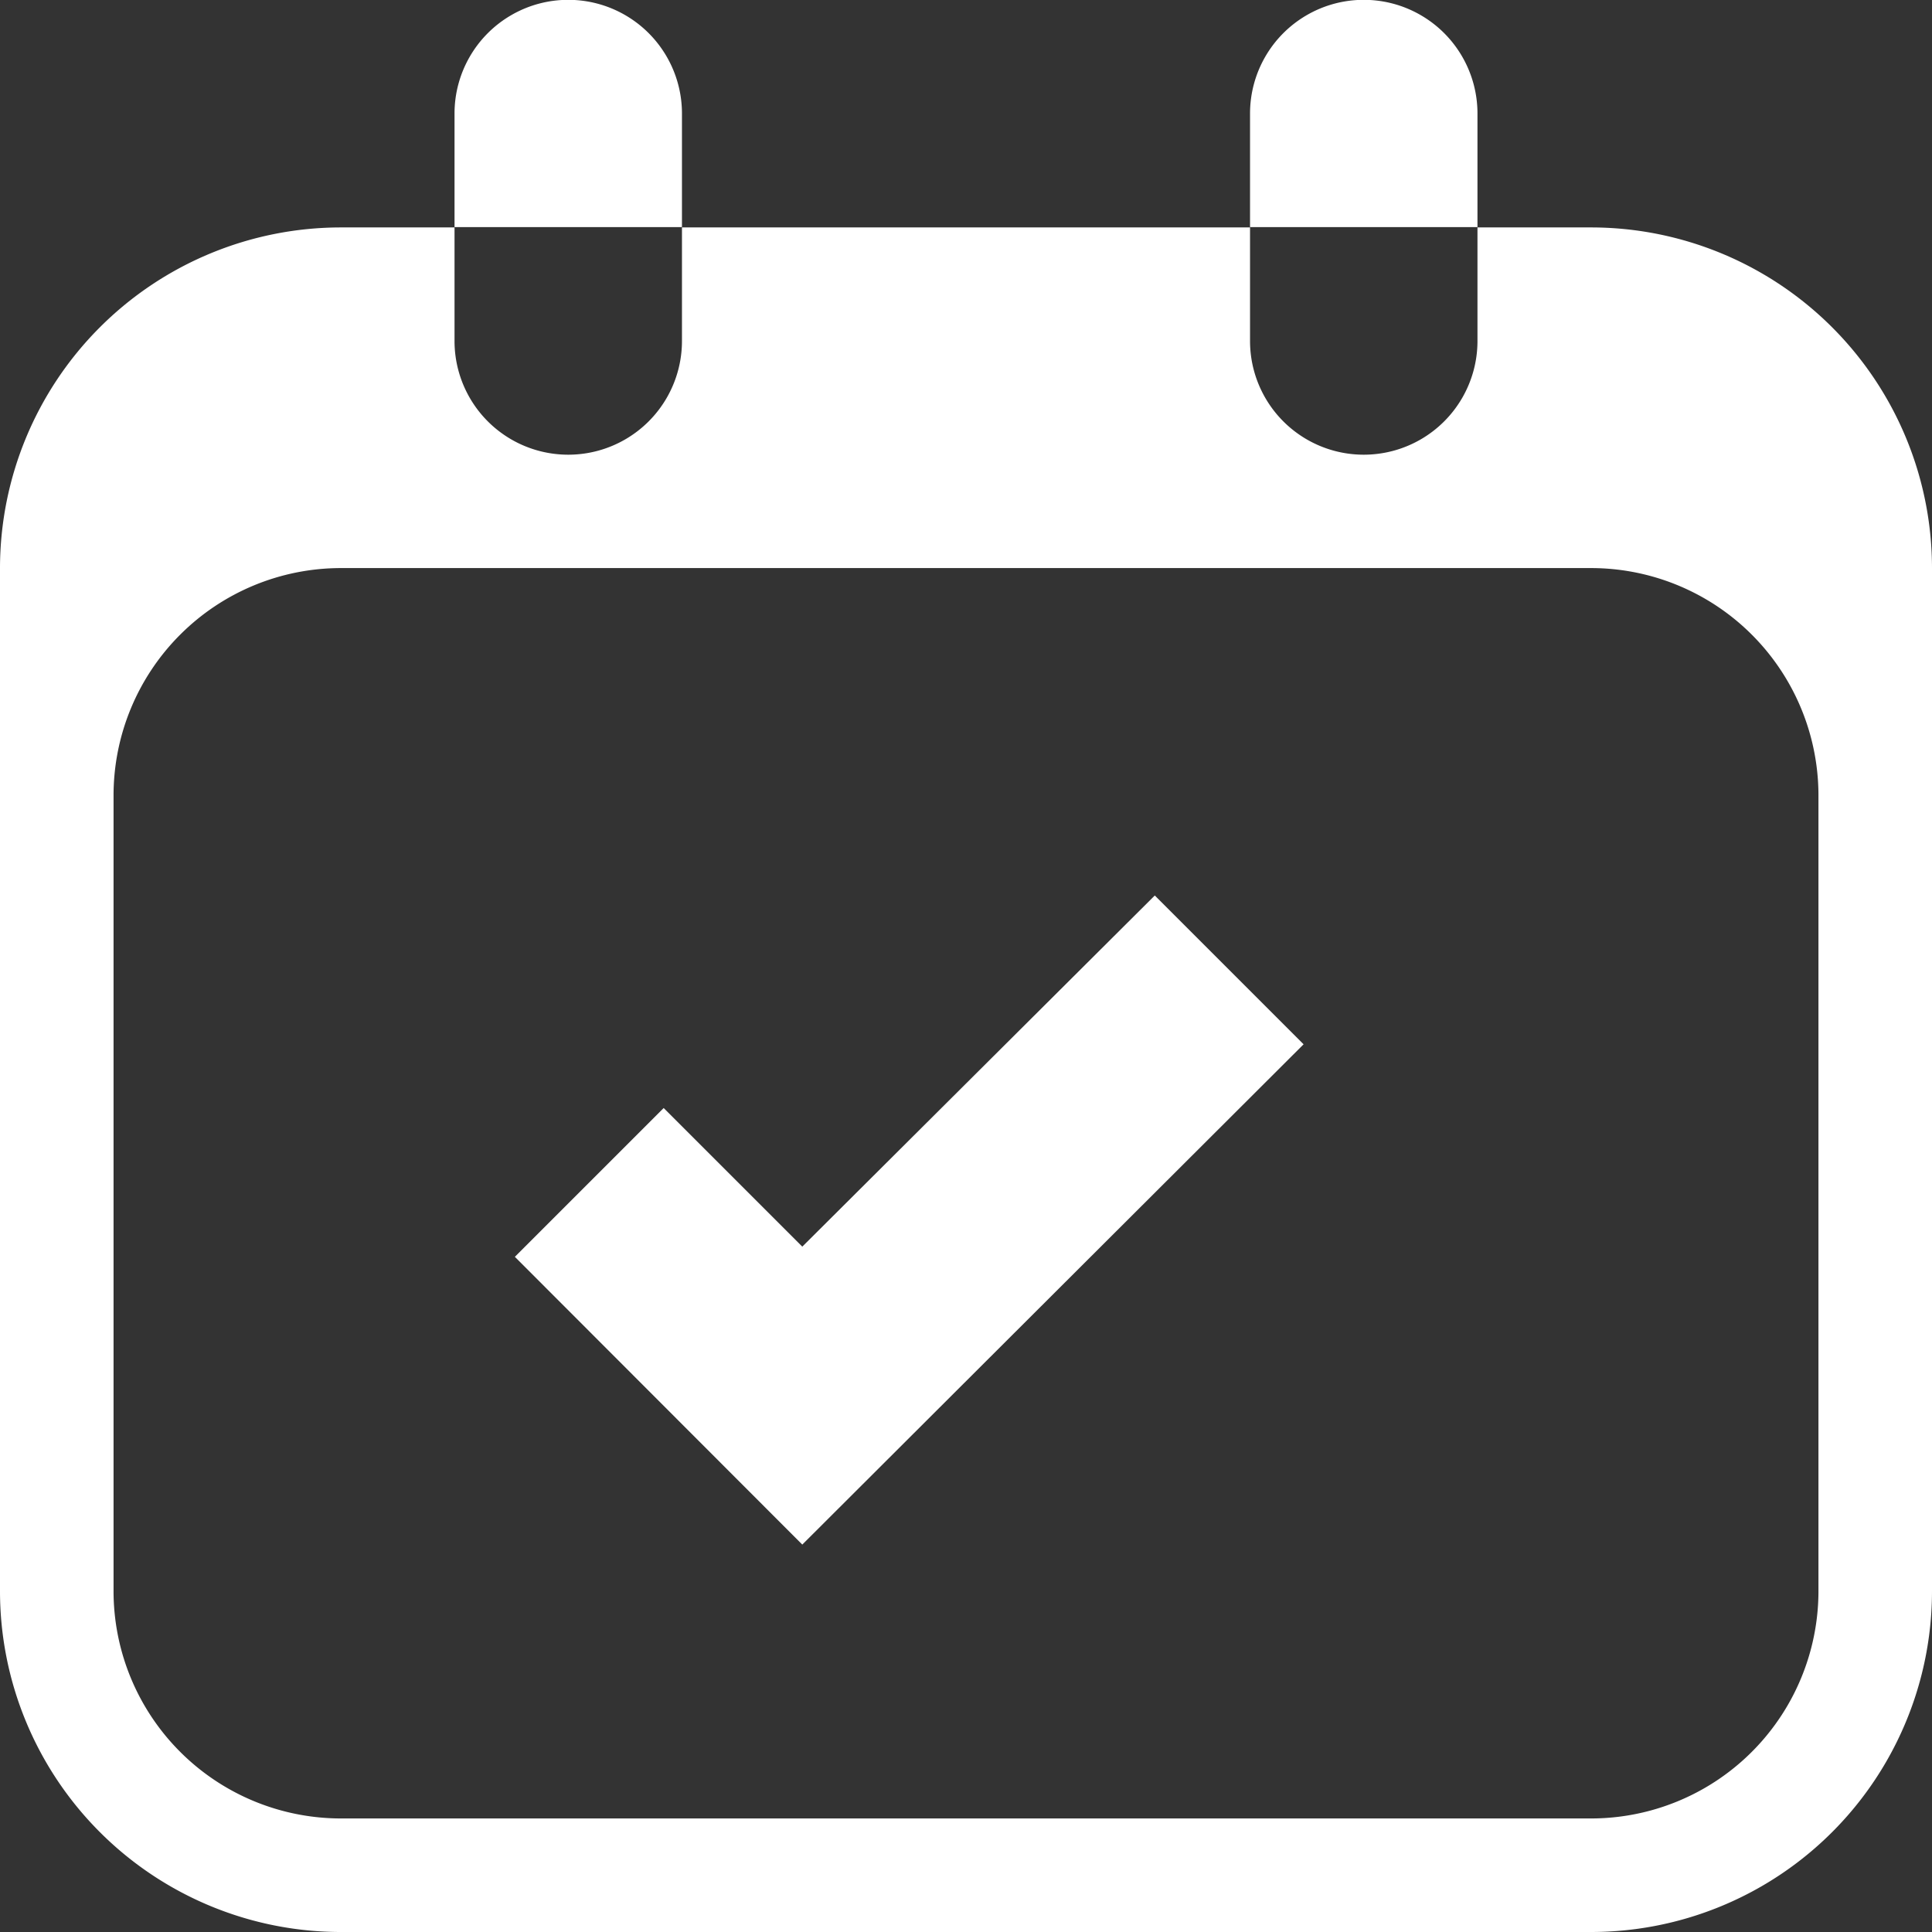 <svg id="Layer_1" data-name="Layer 1" xmlns="http://www.w3.org/2000/svg" viewBox="0 0 57 57"><rect x="0" y="0" width="57" height="57" fill="#333333" stroke="none"/><defs><style>.cls-1{fill:#fff;}</style></defs><title>appointment</title><path class="cls-1" d="M24.12,7.35a3.35,3.35,0,1,0-6.71,0v3.35h6.71Z" transform="translate(-4 -4)"/><path class="cls-1" d="M50.94,10.71H47.59v3.35a3.35,3.35,0,1,1-6.71,0V10.71H24.12v3.35a3.35,3.35,0,1,1-6.71,0V10.71H14.06A10.06,10.06,0,0,0,4,20.76V50.94A10.06,10.06,0,0,0,14.06,61H50.94A10.06,10.06,0,0,0,61,50.94V20.76A10.06,10.06,0,0,0,50.94,10.71Zm0,46.94H14.06a6.71,6.71,0,0,1-6.71-6.71V27.47a6.71,6.71,0,0,1,6.71-6.71H50.94a6.71,6.71,0,0,1,6.71,6.71V50.94A6.71,6.71,0,0,1,50.94,57.65Z" transform="translate(-4 -4)"/><path class="cls-1" d="M47.59,7.35a3.35,3.35,0,1,0-6.71,0v3.35h6.71Z" transform="translate(-4 -4)"/><polygon class="cls-1" points="23.67 45.57 15.19 37.08 19.58 32.69 23.67 36.78 34.07 26.42 38.46 30.81 23.67 45.57"/></svg>